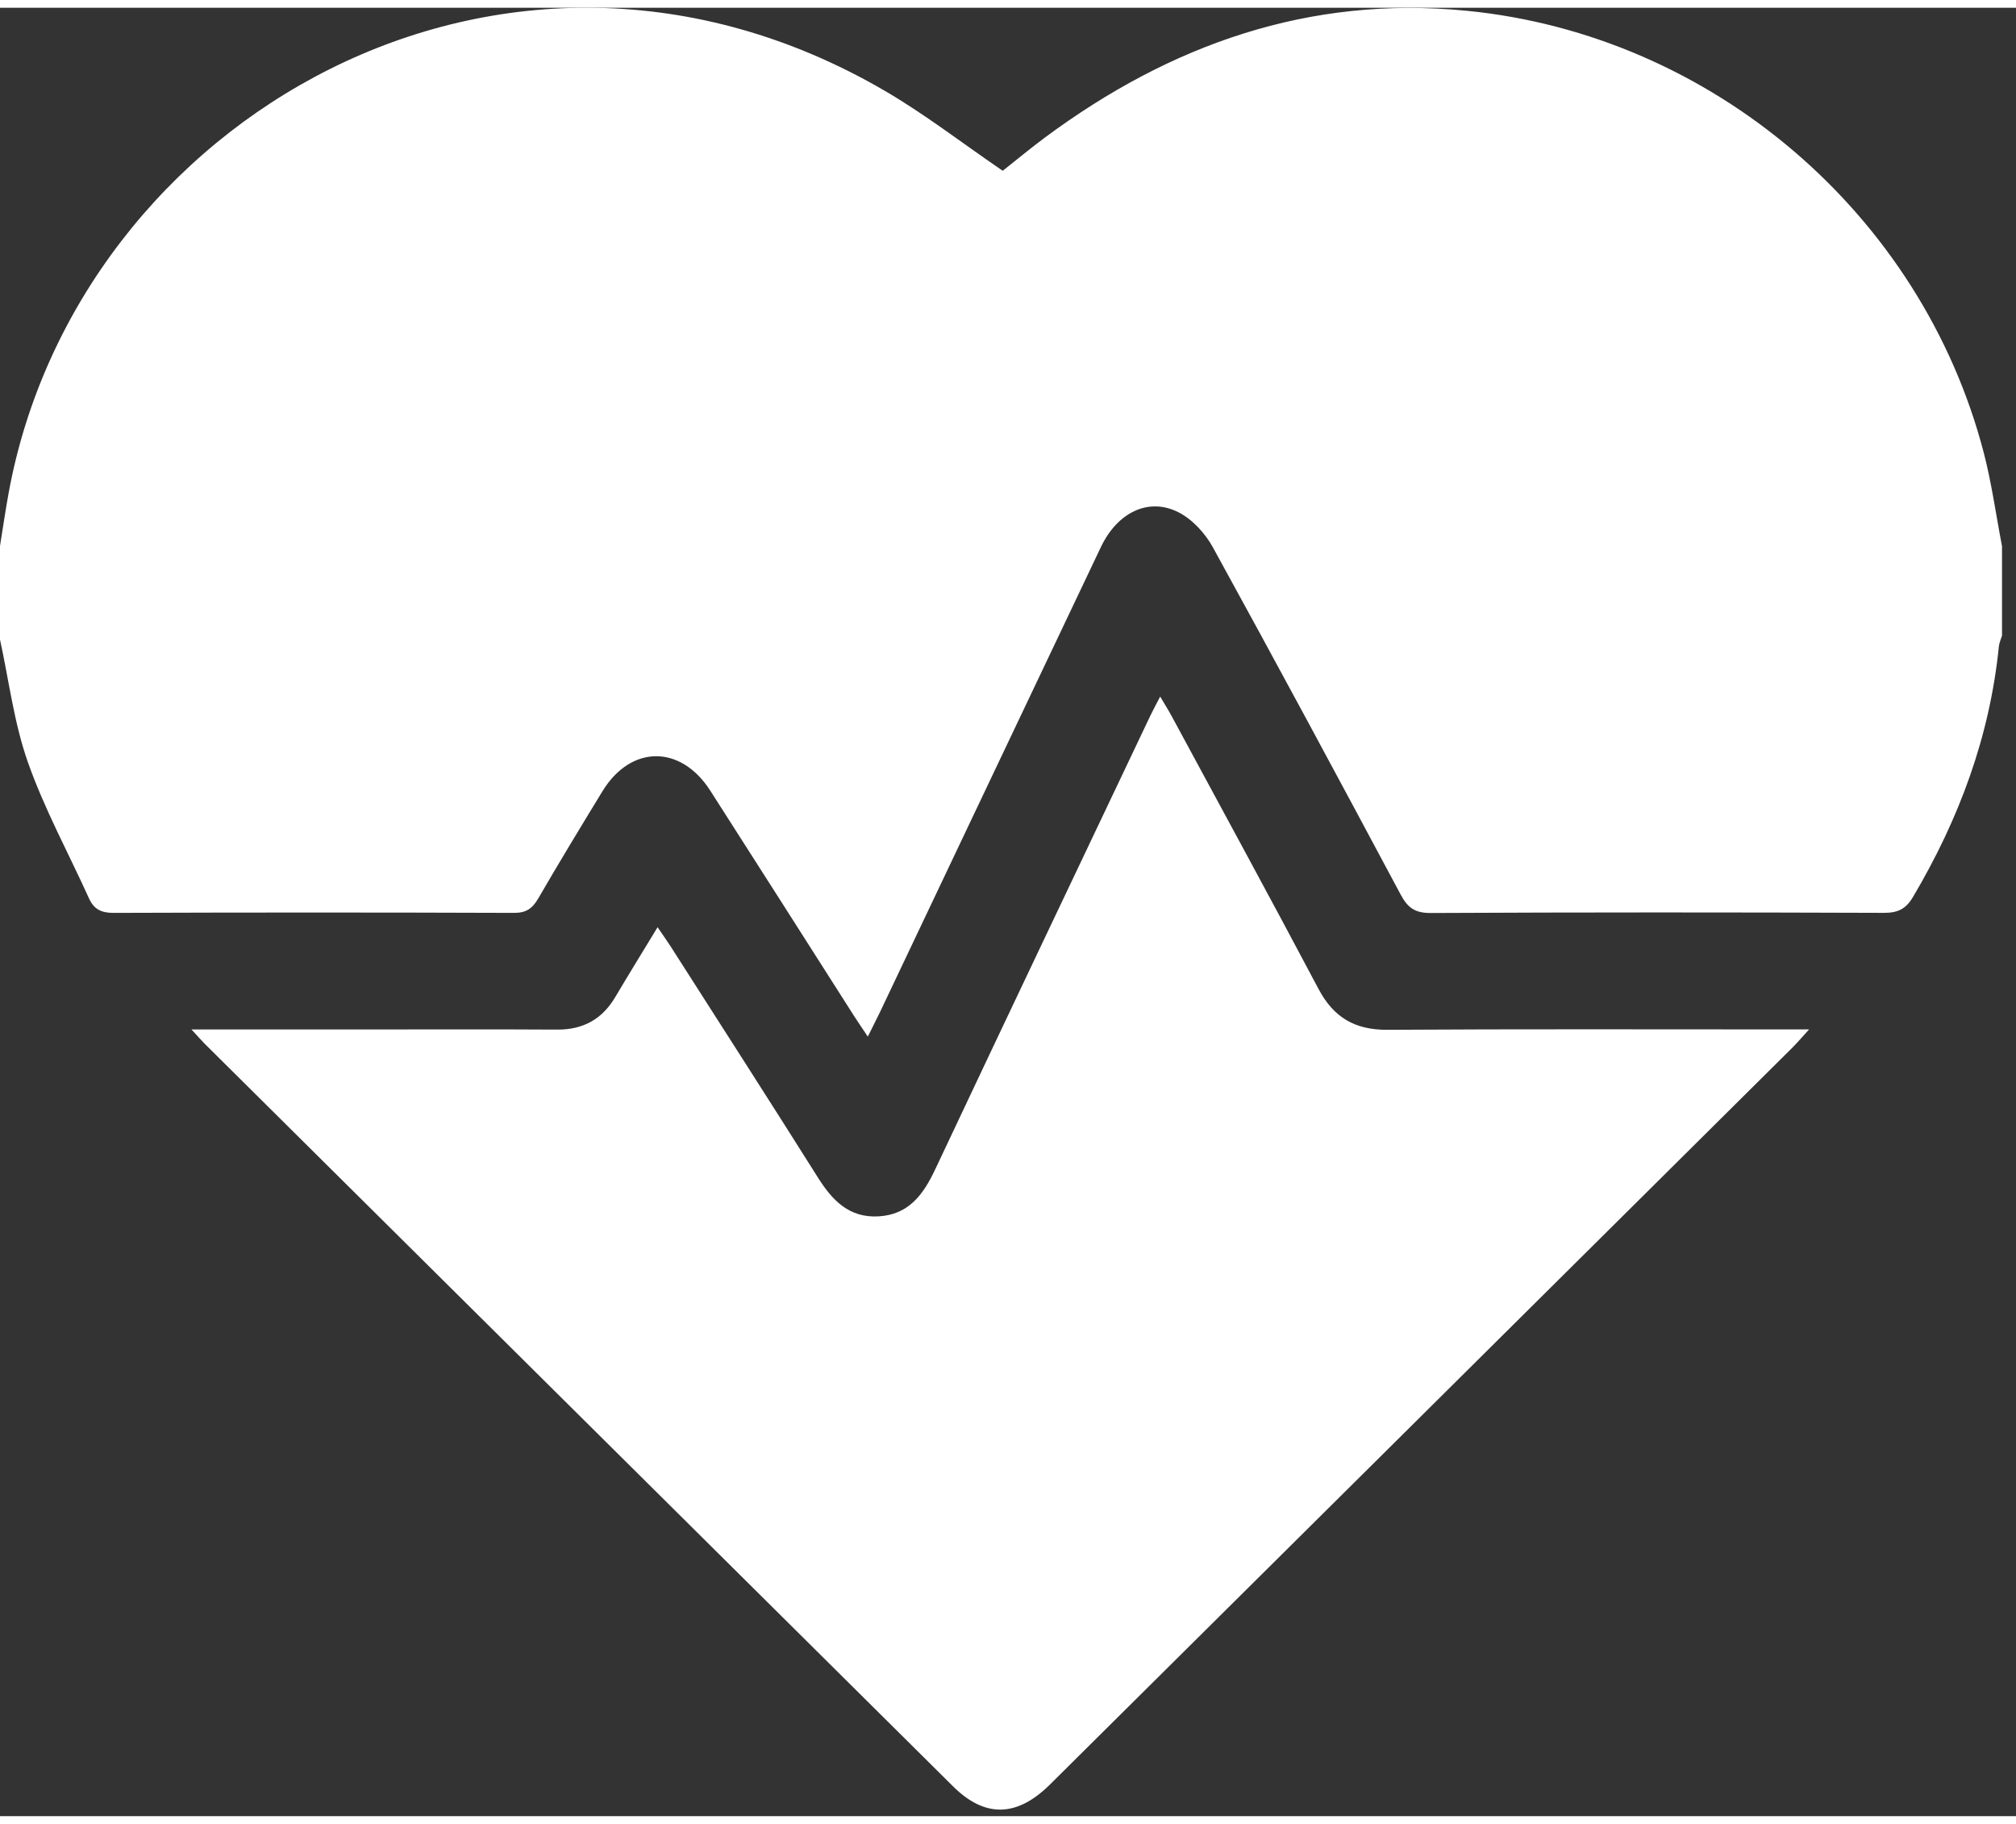 <svg width="21" height="19" viewBox="0 0 68 61" fill="none" xmlns="http://www.w3.org/2000/svg">
<rect x="0" y="0" width="68" height="61" fill="#333333" stroke="none"/>
<path d="M67.528 18.153V21.179C67.491 21.302 67.433 21.423 67.421 21.55C67.115 24.588 66.077 27.373 64.528 29.99C64.28 30.41 64.007 30.531 63.539 30.53C58.443 30.512 53.347 30.509 48.249 30.535C47.723 30.537 47.479 30.352 47.247 29.918C45.151 25.997 43.045 22.082 40.904 18.188C40.645 17.719 40.212 17.25 39.743 17.014C38.735 16.508 37.687 17.026 37.133 18.192C34.642 23.428 32.155 28.67 29.667 33.909C29.55 34.151 29.427 34.39 29.271 34.705C29.067 34.397 28.931 34.201 28.801 33.998C27.187 31.468 25.578 28.934 23.957 26.407C22.958 24.85 21.275 24.862 20.318 26.433C19.588 27.63 18.86 28.828 18.157 30.041C17.962 30.378 17.754 30.533 17.339 30.531C12.836 30.515 8.332 30.515 3.828 30.531C3.42 30.531 3.171 30.412 3.005 30.048C2.311 28.517 1.498 27.029 0.941 25.449C0.473 24.124 0.302 22.695 0 21.311C0 20.258 0 19.206 0 18.153C0.098 17.55 0.185 16.946 0.295 16.346C2.613 3.759 17.047 -4.636 29.816 2.785C31.193 3.585 32.461 4.571 33.822 5.499C34.263 5.151 34.751 4.745 35.259 4.367C39.483 1.239 44.157 -0.422 49.477 0.102C57.75 0.917 64.813 6.954 66.911 15.004C67.18 16.037 67.324 17.102 67.526 18.151L67.528 18.153Z" fill="white"/>
<path d="M6.456 34.464C8.452 34.464 10.294 34.464 12.137 34.464C14.357 34.464 16.576 34.455 18.795 34.468C19.668 34.473 20.311 34.118 20.753 33.371C21.208 32.602 21.679 31.84 22.18 31.015C22.353 31.268 22.486 31.454 22.611 31.647C24.275 34.252 25.947 36.851 27.593 39.465C28.079 40.237 28.648 40.824 29.633 40.768C30.648 40.71 31.142 40.037 31.541 39.19C33.949 34.079 36.379 28.981 38.802 23.878C38.894 23.685 38.997 23.497 39.133 23.235C39.286 23.493 39.411 23.692 39.523 23.899C41.178 26.964 42.845 30.02 44.475 33.099C44.985 34.062 45.706 34.482 46.8 34.475C51.26 34.447 55.721 34.462 60.182 34.462H61.02C60.77 34.737 60.622 34.912 60.46 35.074C52.112 43.361 43.765 51.649 35.415 59.933C34.298 61.04 33.221 61.059 32.15 59.998C23.737 51.652 15.326 43.303 6.915 34.956C6.793 34.835 6.682 34.705 6.459 34.464H6.456Z" fill="white"/>
</svg>

